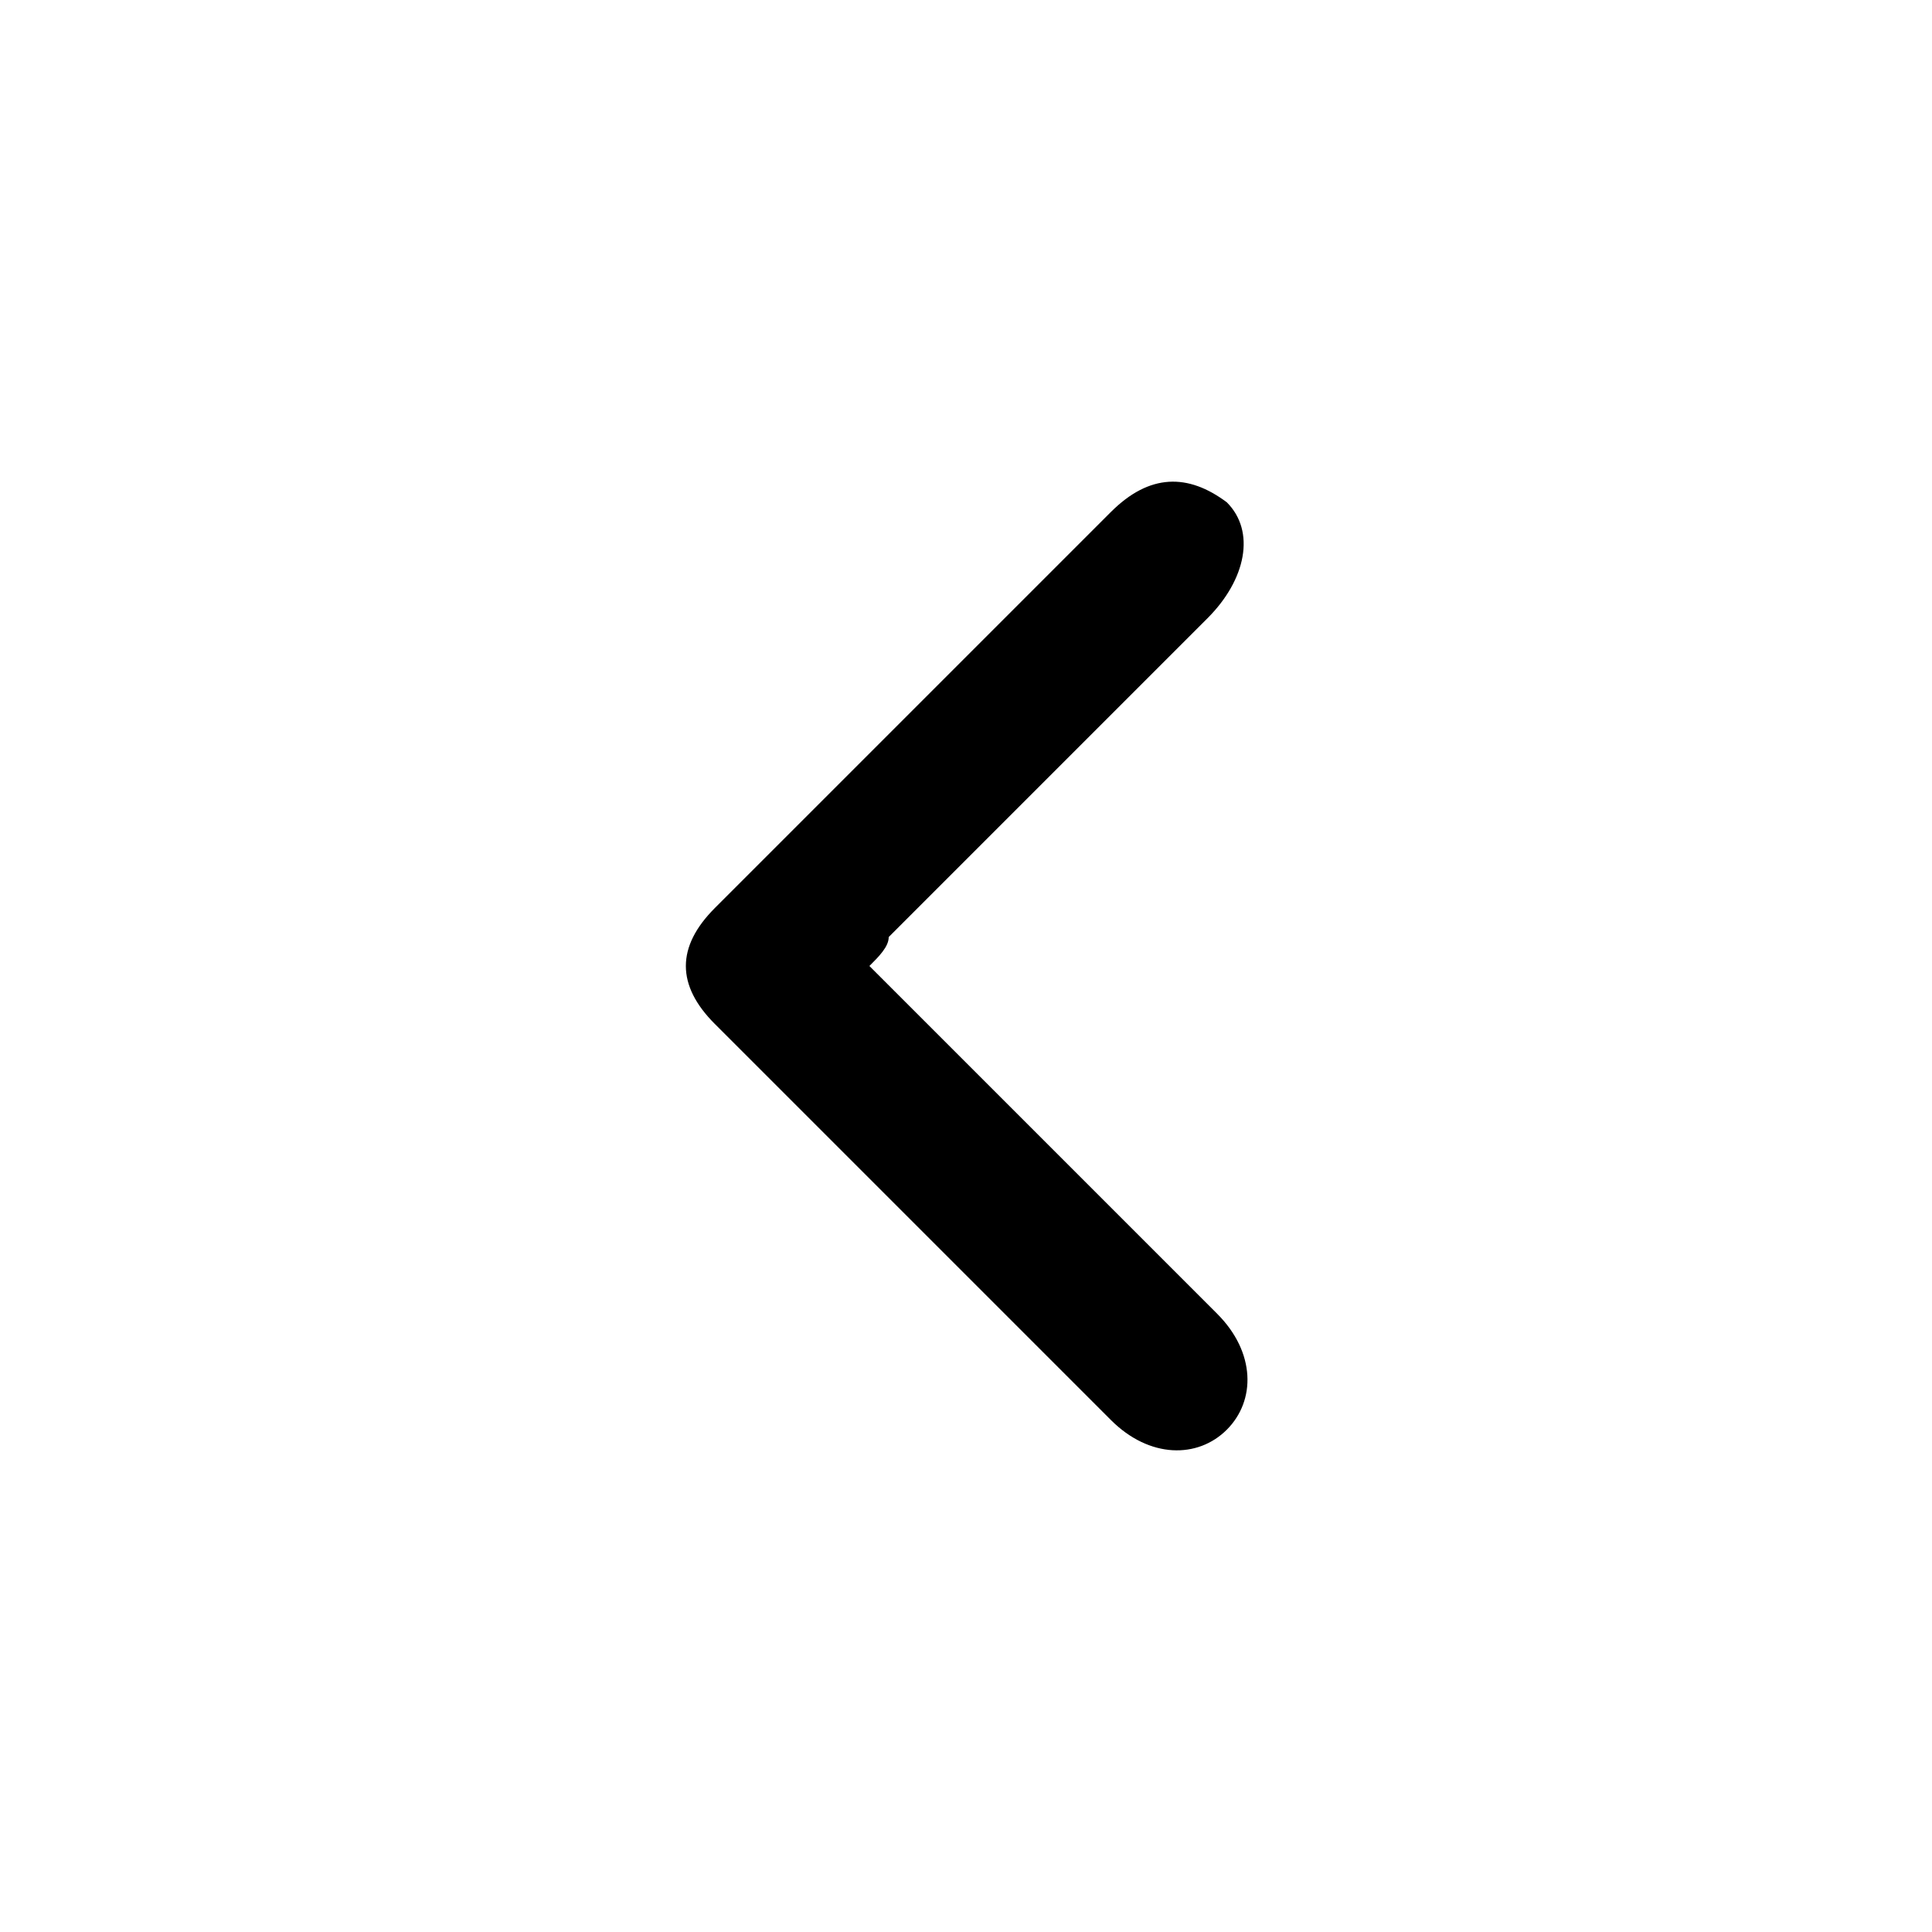 <?xml version="1.0" encoding="utf-8"?>
<!-- Generator: Adobe Illustrator 19.0.0, SVG Export Plug-In . SVG Version: 6.00 Build 0)  -->
<svg version="1.1" id="Isolation_Mode" xmlns="http://www.w3.org/2000/svg" xmlns:xlink="http://www.w3.org/1999/xlink" x="0px"
	 y="0px" width="20px" height="20px" viewBox="-485 491 20 20" style="enable-background:new -485 491 20 20;" xml:space="preserve"
	>
<path d="M-476,501c0.1,0.1,0.2,0.2,0.3,0.3c1.1,1.1,2.2,2.2,3.3,3.3c0.4,0.4,0.4,0.9,0.1,1.2c-0.3,0.3-0.8,0.3-1.2-0.1
	c-1.4-1.4-2.7-2.7-4.1-4.1c-0.4-0.4-0.4-0.8,0-1.2c1.4-1.4,2.7-2.7,4.1-4.1c0.4-0.4,0.8-0.4,1.2-0.1c0.3,0.3,0.2,0.8-0.2,1.2
	c-1.1,1.1-2.2,2.2-3.3,3.3C-475.8,500.8-475.9,500.9-476,501z"/>
</svg>
